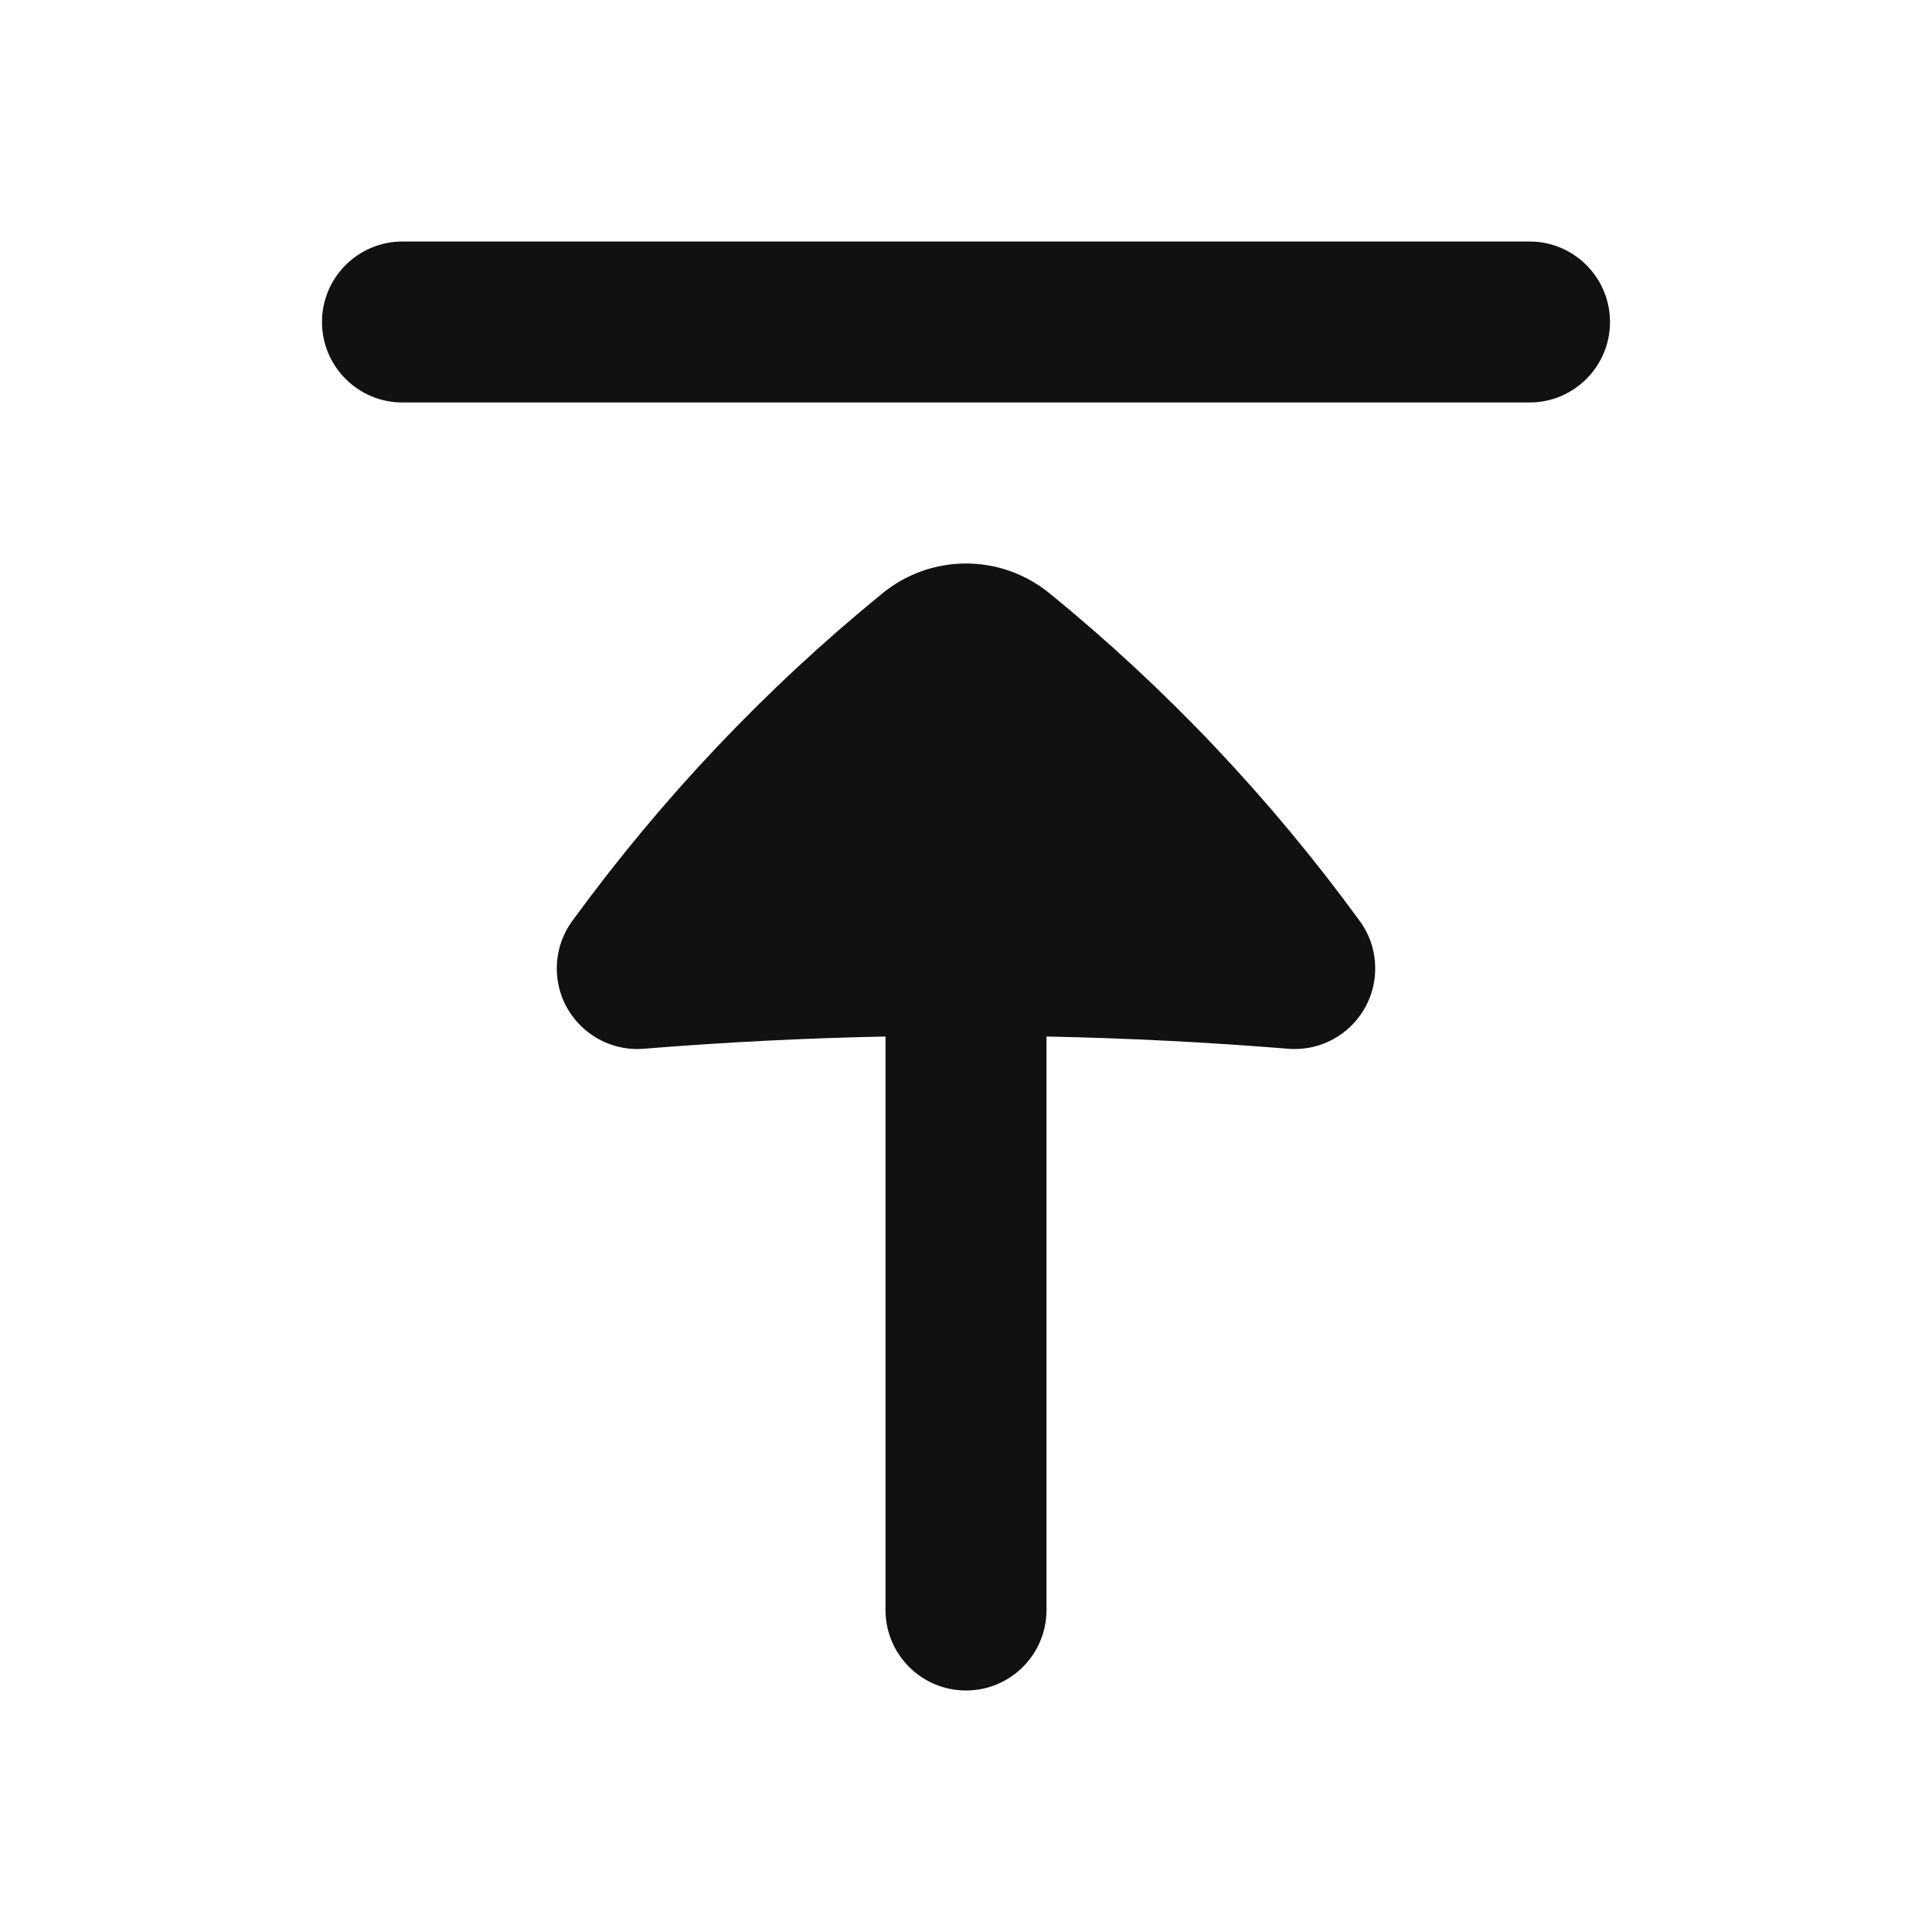 <svg width="24" height="24" viewBox="0 0 24 24" fill="none" xmlns="http://www.w3.org/2000/svg">
<path d="M11 20C11 20.552 11.448 21 12 21C12.552 21 13 20.552 13 20V12.876C14.002 12.896 15.003 12.947 16.003 13.028C16.553 13.072 17.035 12.662 17.08 12.112C17.1 11.861 17.027 11.625 16.889 11.438C15.78 9.916 14.485 8.549 13.036 7.369C12.736 7.125 12.37 7 12 7C11.63 7 11.264 7.125 10.964 7.369C9.515 8.549 8.22 9.916 7.111 11.438C6.973 11.625 6.9 11.861 6.92 12.112C6.965 12.662 7.447 13.072 7.997 13.028C8.997 12.947 9.998 12.896 11 12.876V20Z" fill="#111111"/>
<path d="M19 5C19.552 5 20 4.552 20 4C20 3.448 19.552 3 19 3H5C4.448 3 4 3.448 4 4C4 4.552 4.448 5 5 5H19Z" fill="#111111"/>
</svg>
